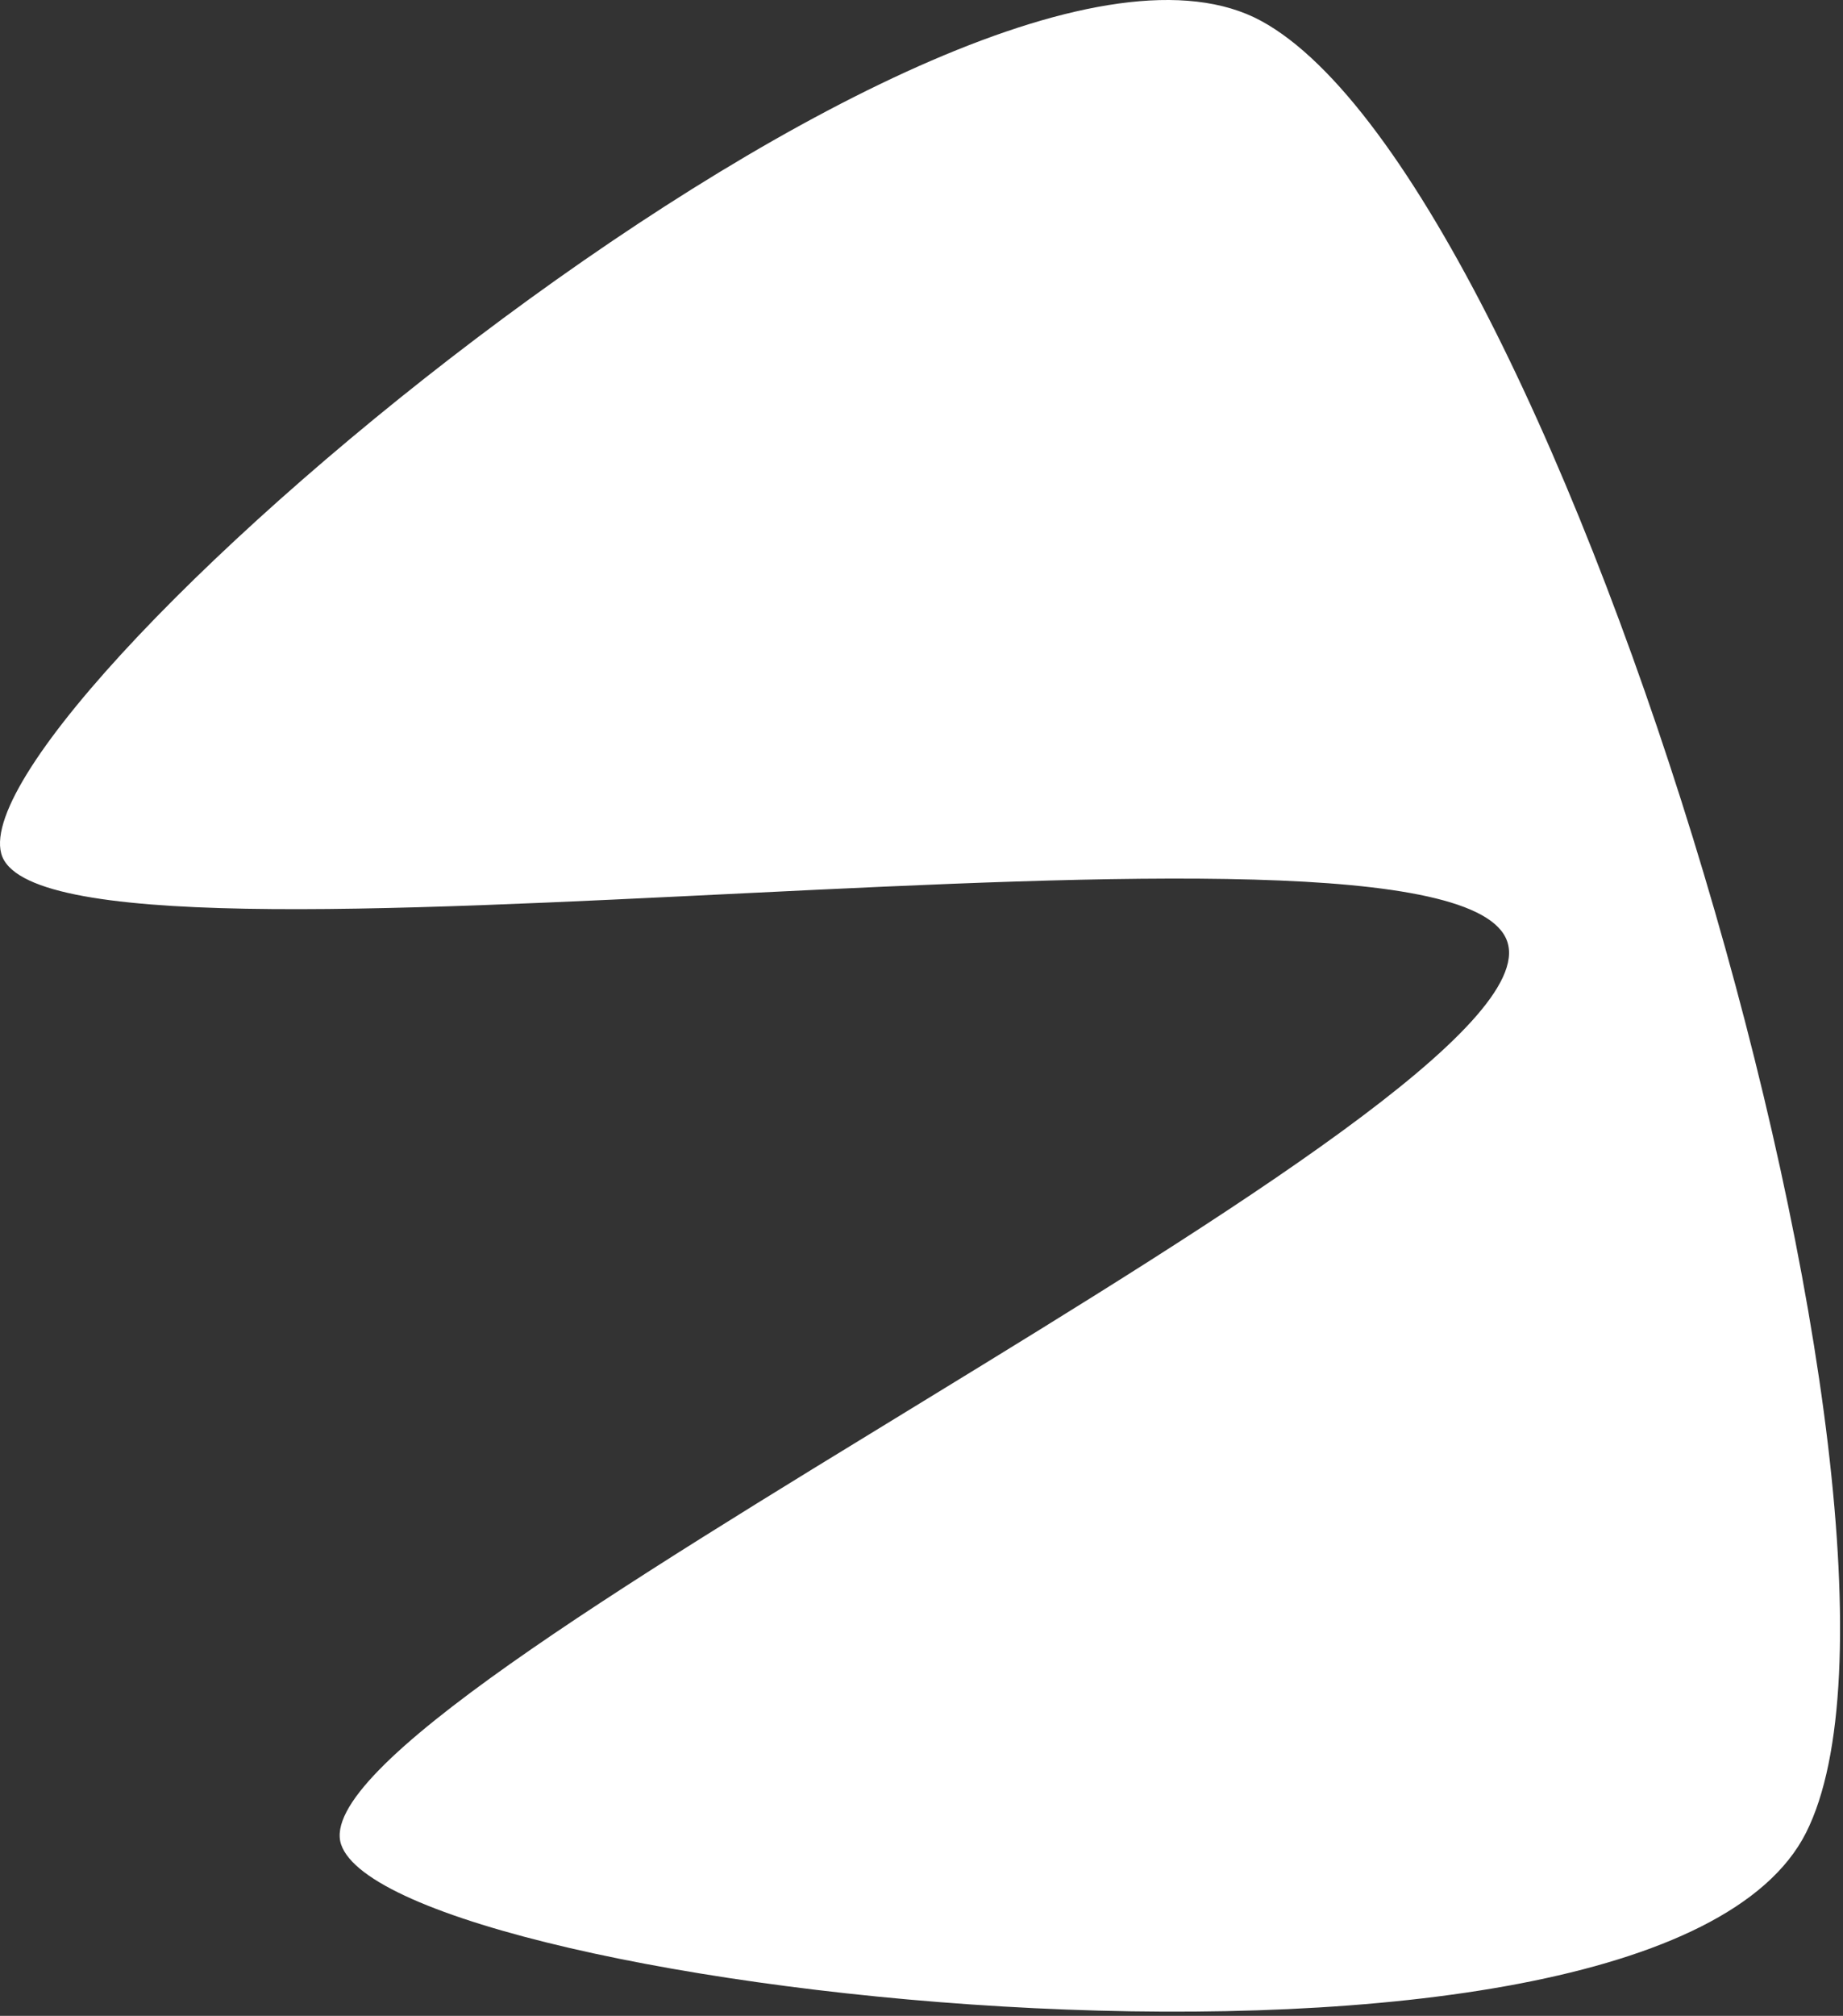 <?xml version="1.0" encoding="UTF-8" standalone="no"?>
<!DOCTYPE svg PUBLIC "-//W3C//DTD SVG 1.1//EN" "http://www.w3.org/Graphics/SVG/1.1/DTD/svg11.dtd">
<svg width="100%" height="100%" viewBox="0 0 247 270" version="1.1" xmlns="http://www.w3.org/2000/svg" xmlns:xlink="http://www.w3.org/1999/xlink" xml:space="preserve" xmlns:serif="http://www.serif.com/" style="fill-rule:evenodd;clip-rule:evenodd;stroke-linejoin:round;stroke-miterlimit:2;">
    <rect x="0" y="0" width="247" height="270" fill="#333333" stroke="none"/>
    <g transform="matrix(1,0,0,1,-176.696,-165.28)">
        <path d="M418.745,410.747C439.295,370.04 386.023,189.935 345.708,168.077C305.394,146.217 171.363,259.045 176.86,279.595C182.358,300.145 371.101,269.255 378.693,291.375C386.284,313.495 215.735,392.422 222.41,412.317C229.085,432.213 398.195,451.453 418.745,410.747Z" style="fill:white;fill-rule:nonzero;"/>
    </g>
</svg>

